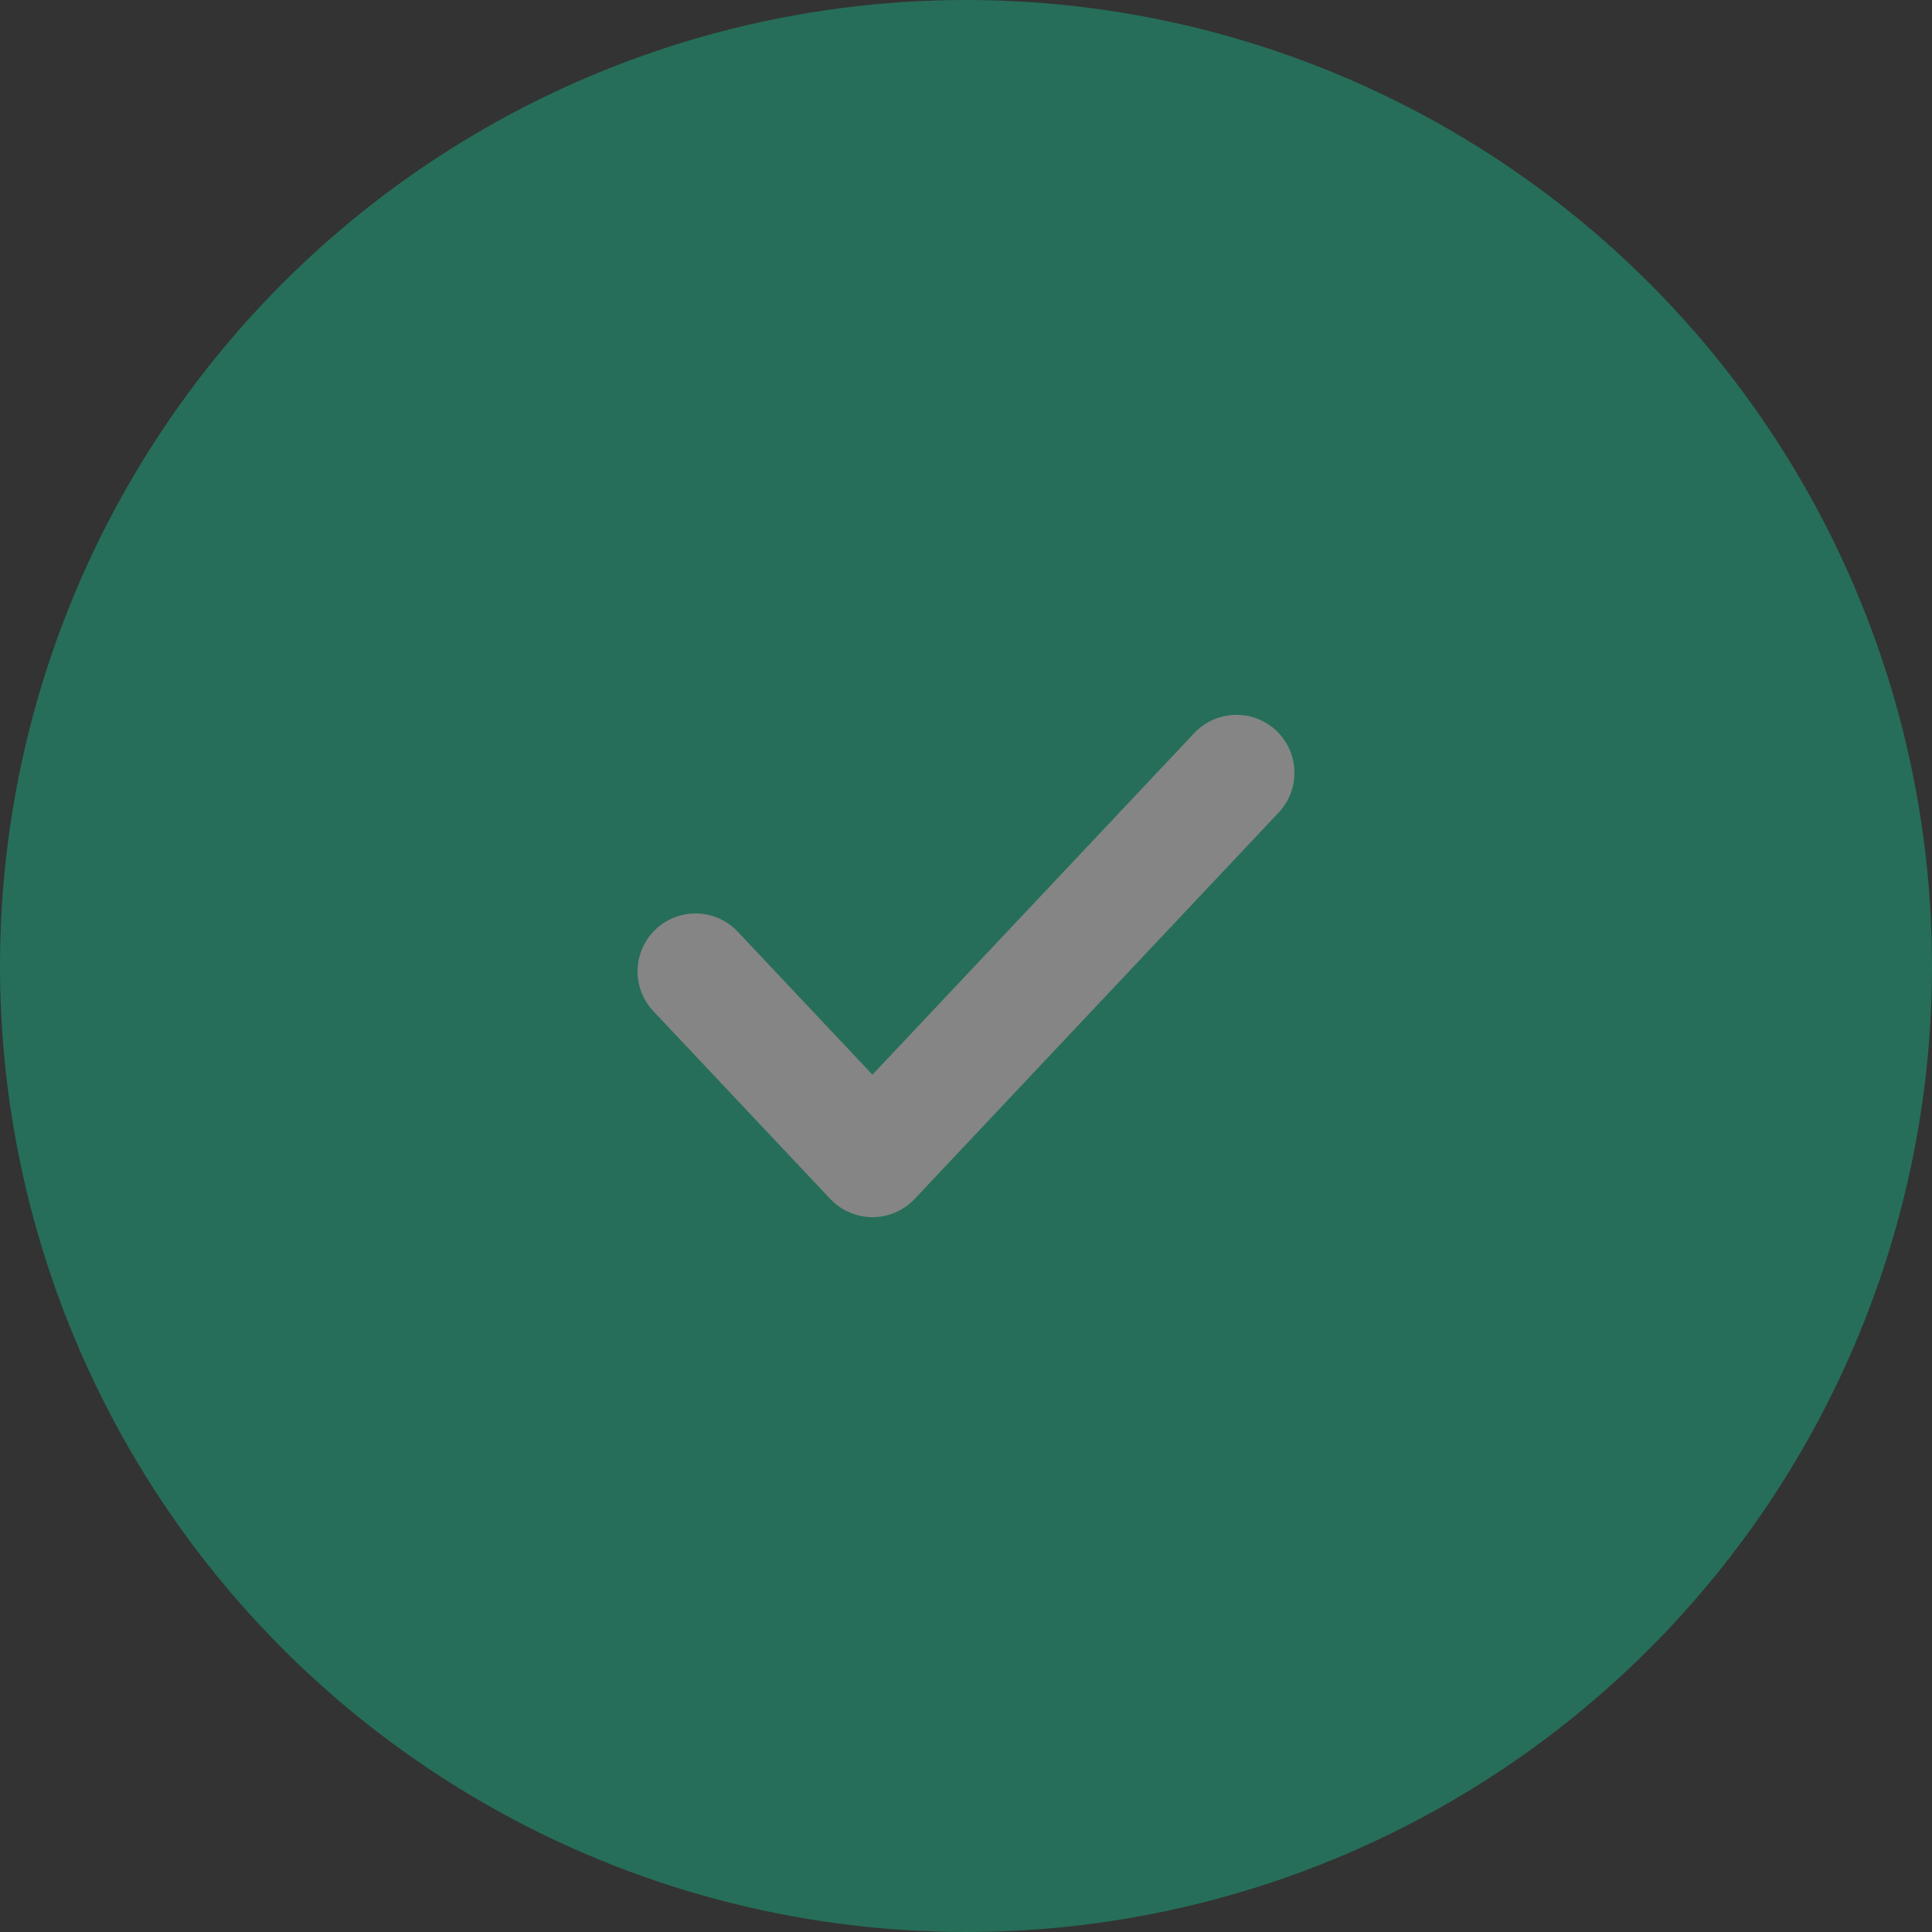 <svg width="50" height="50" viewBox="0 0 50 50" fill="none" xmlns="http://www.w3.org/2000/svg">
<rect x="0" y="0" width="50" height="50" fill="#333333" stroke="none"/>
<g opacity="0.4">
<circle cx="25" cy="25" r="25" fill="#12C690"/>
<path d="M18 25.14L22.579 30L32 20" stroke="white" stroke-width="3" stroke-linecap="round" stroke-linejoin="round"/>
</g>
</svg>
